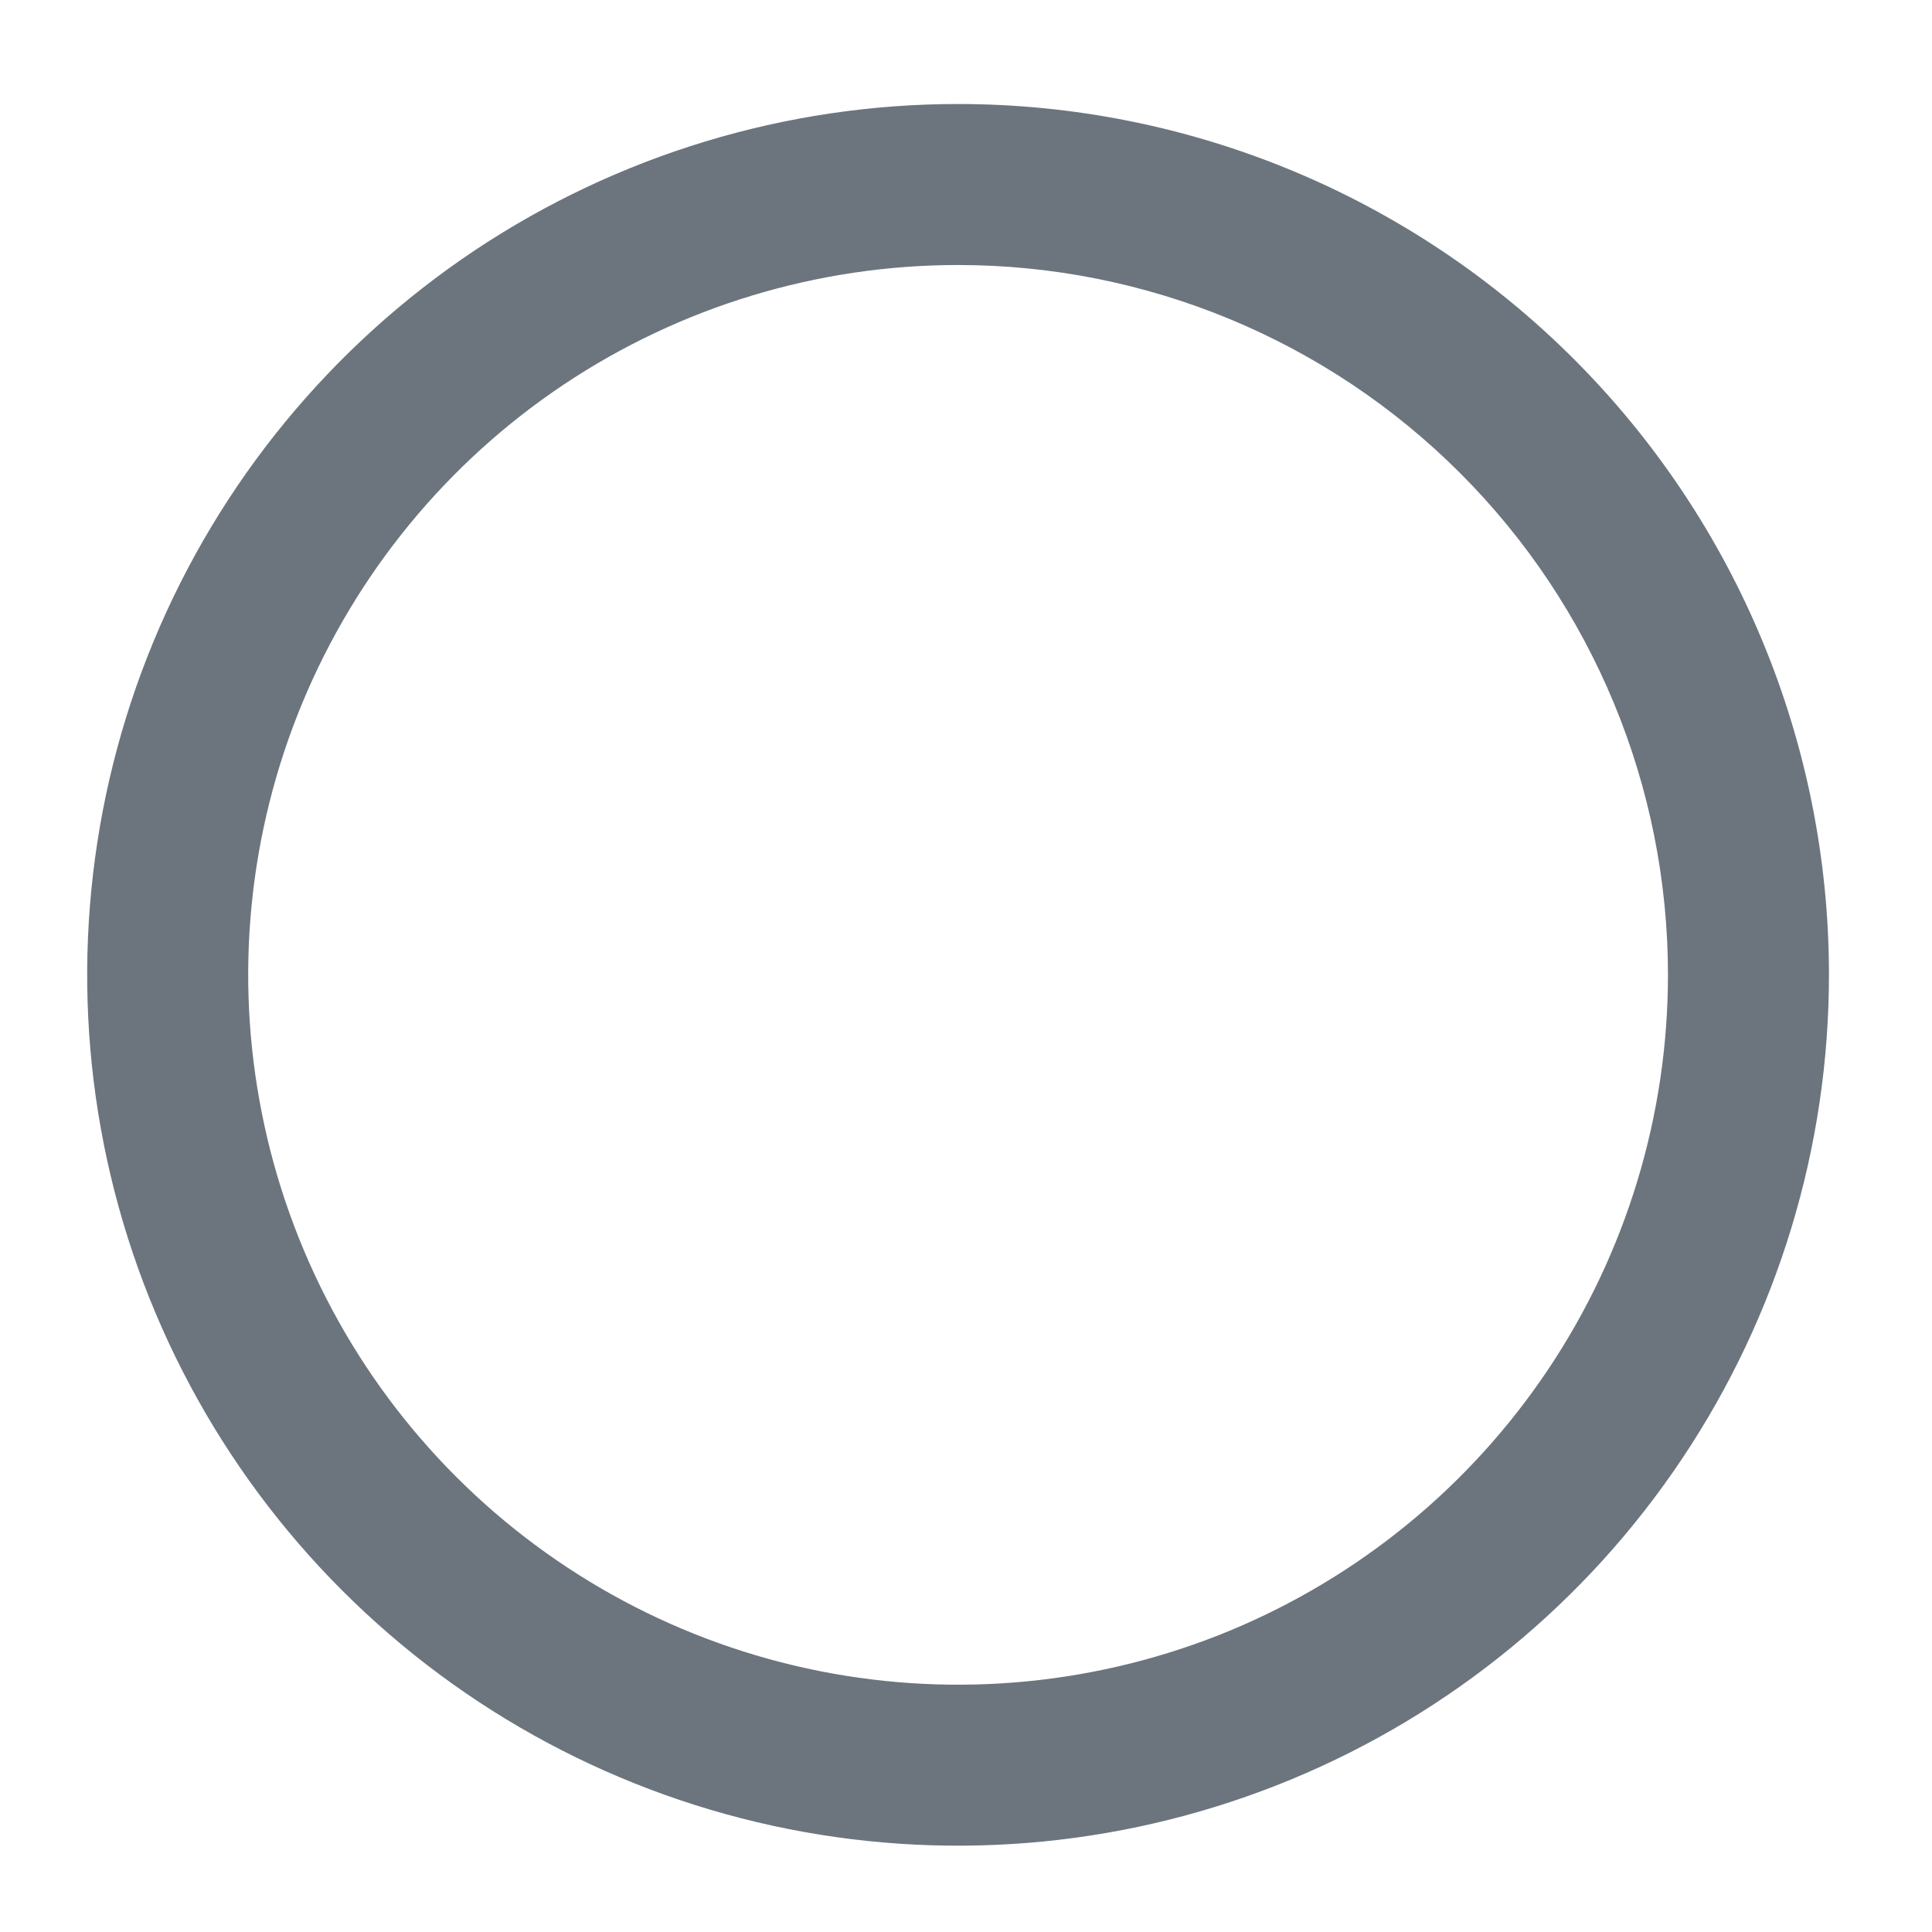 <svg width="18" height="18" viewBox="0 0 18 18" fill="none" xmlns="http://www.w3.org/2000/svg">
<path fill-rule="evenodd" clip-rule="evenodd" d="M4.418 2.336C5.753 1.445 7.321 0.969 8.926 0.969V1.719L8.926 0.969C11.078 0.969 13.142 1.824 14.663 3.345C16.185 4.867 17.04 6.93 17.04 9.082V9.082C17.04 10.687 16.564 12.256 15.672 13.59C14.781 14.924 13.514 15.964 12.031 16.578C10.549 17.192 8.917 17.353 7.343 17.04C5.769 16.727 4.324 15.954 3.189 14.819C2.054 13.685 1.281 12.239 0.968 10.665C0.655 9.091 0.816 7.46 1.43 5.977C2.044 4.495 3.084 3.228 4.418 2.336ZM8.926 2.469C10.68 2.469 12.362 3.166 13.602 4.406C14.843 5.646 15.54 7.328 15.54 9.082M8.926 2.469C7.618 2.469 6.339 2.857 5.252 3.583C4.164 4.31 3.317 5.343 2.816 6.551C2.315 7.76 2.184 9.09 2.44 10.373C2.695 11.655 3.325 12.834 4.25 13.759C5.175 14.684 6.353 15.314 7.636 15.569C8.919 15.824 10.248 15.693 11.457 15.193C12.665 14.692 13.698 13.844 14.425 12.757C15.152 11.669 15.54 10.39 15.54 9.082" fill="#6C757D"/>
</svg>
